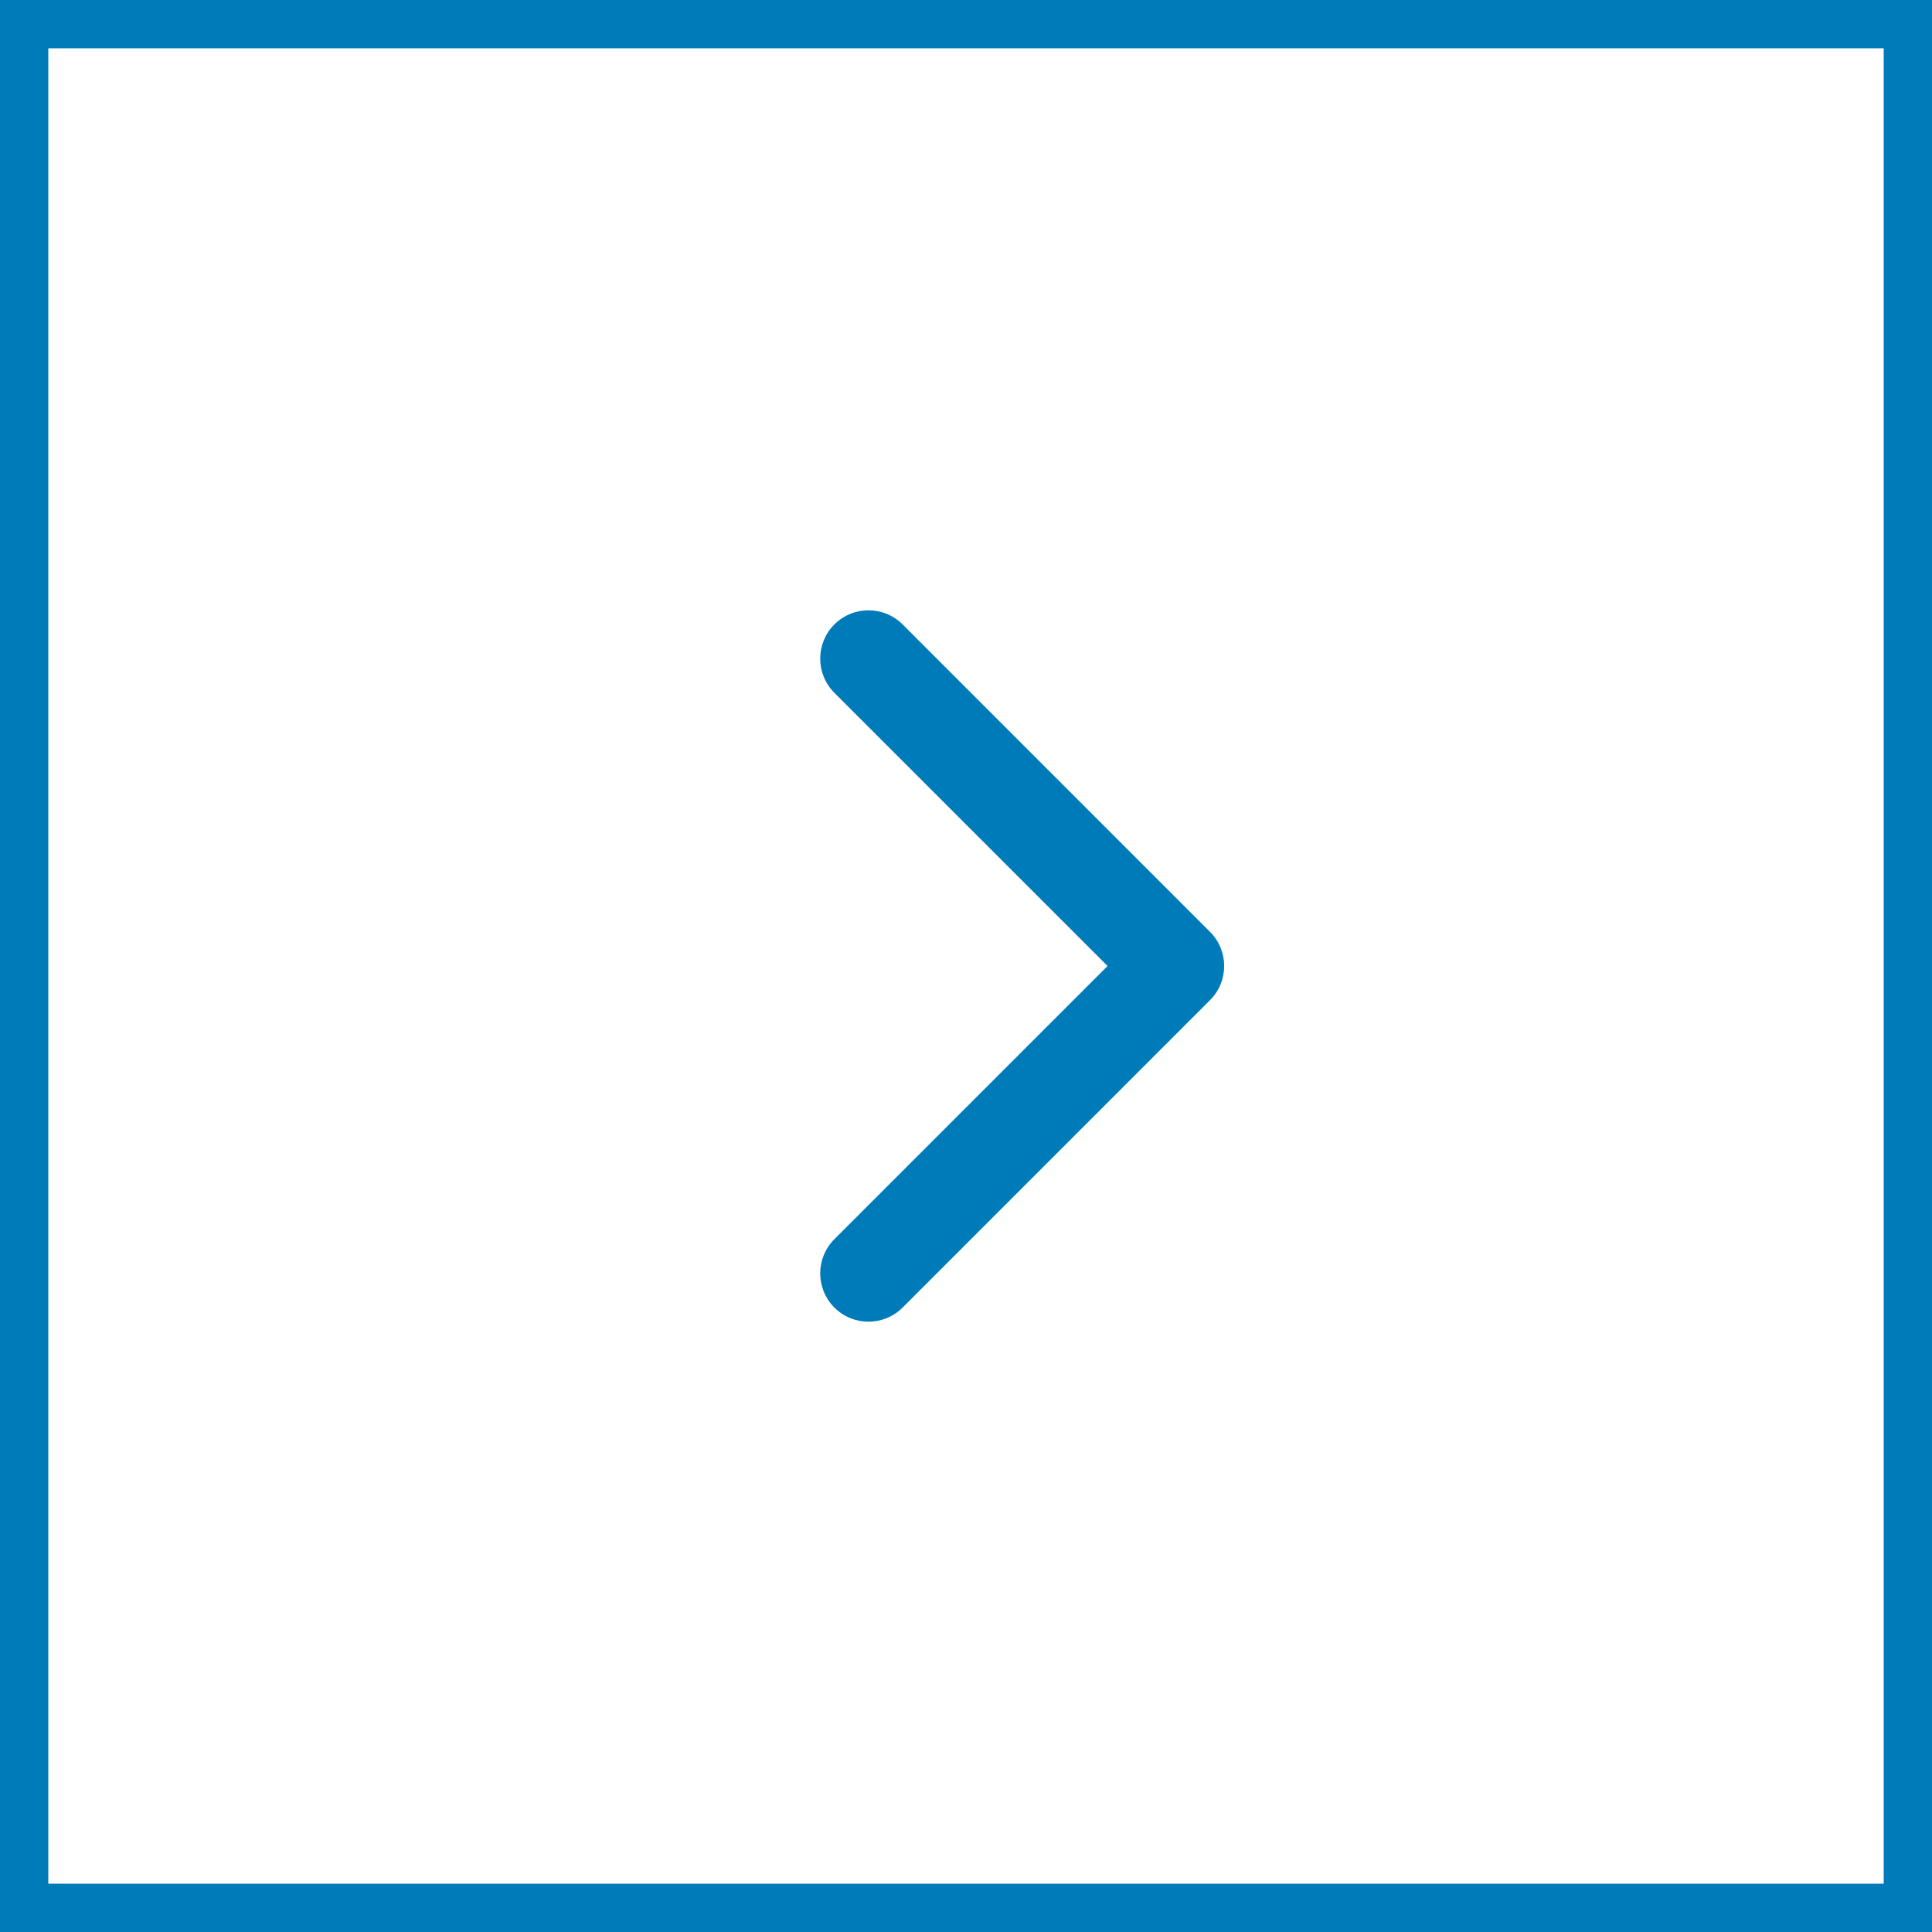 <svg width="40" height="40" viewBox="0 0 40 40" fill="none" xmlns="http://www.w3.org/2000/svg">
<path d="M25.052 20.707C25.443 20.317 25.443 19.683 25.052 19.293L18.689 12.929C18.298 12.538 17.665 12.538 17.274 12.929C16.884 13.319 16.884 13.953 17.274 14.343L22.931 20L17.274 25.657C16.884 26.047 16.884 26.68 17.274 27.071C17.665 27.462 18.298 27.462 18.689 27.071L25.052 20.707ZM24 21H24.345V19H24V21Z" fill="#007BBA"/>
<rect x="0.5" y="0.5" width="39" height="39" stroke="#007BBA"/>
</svg>
